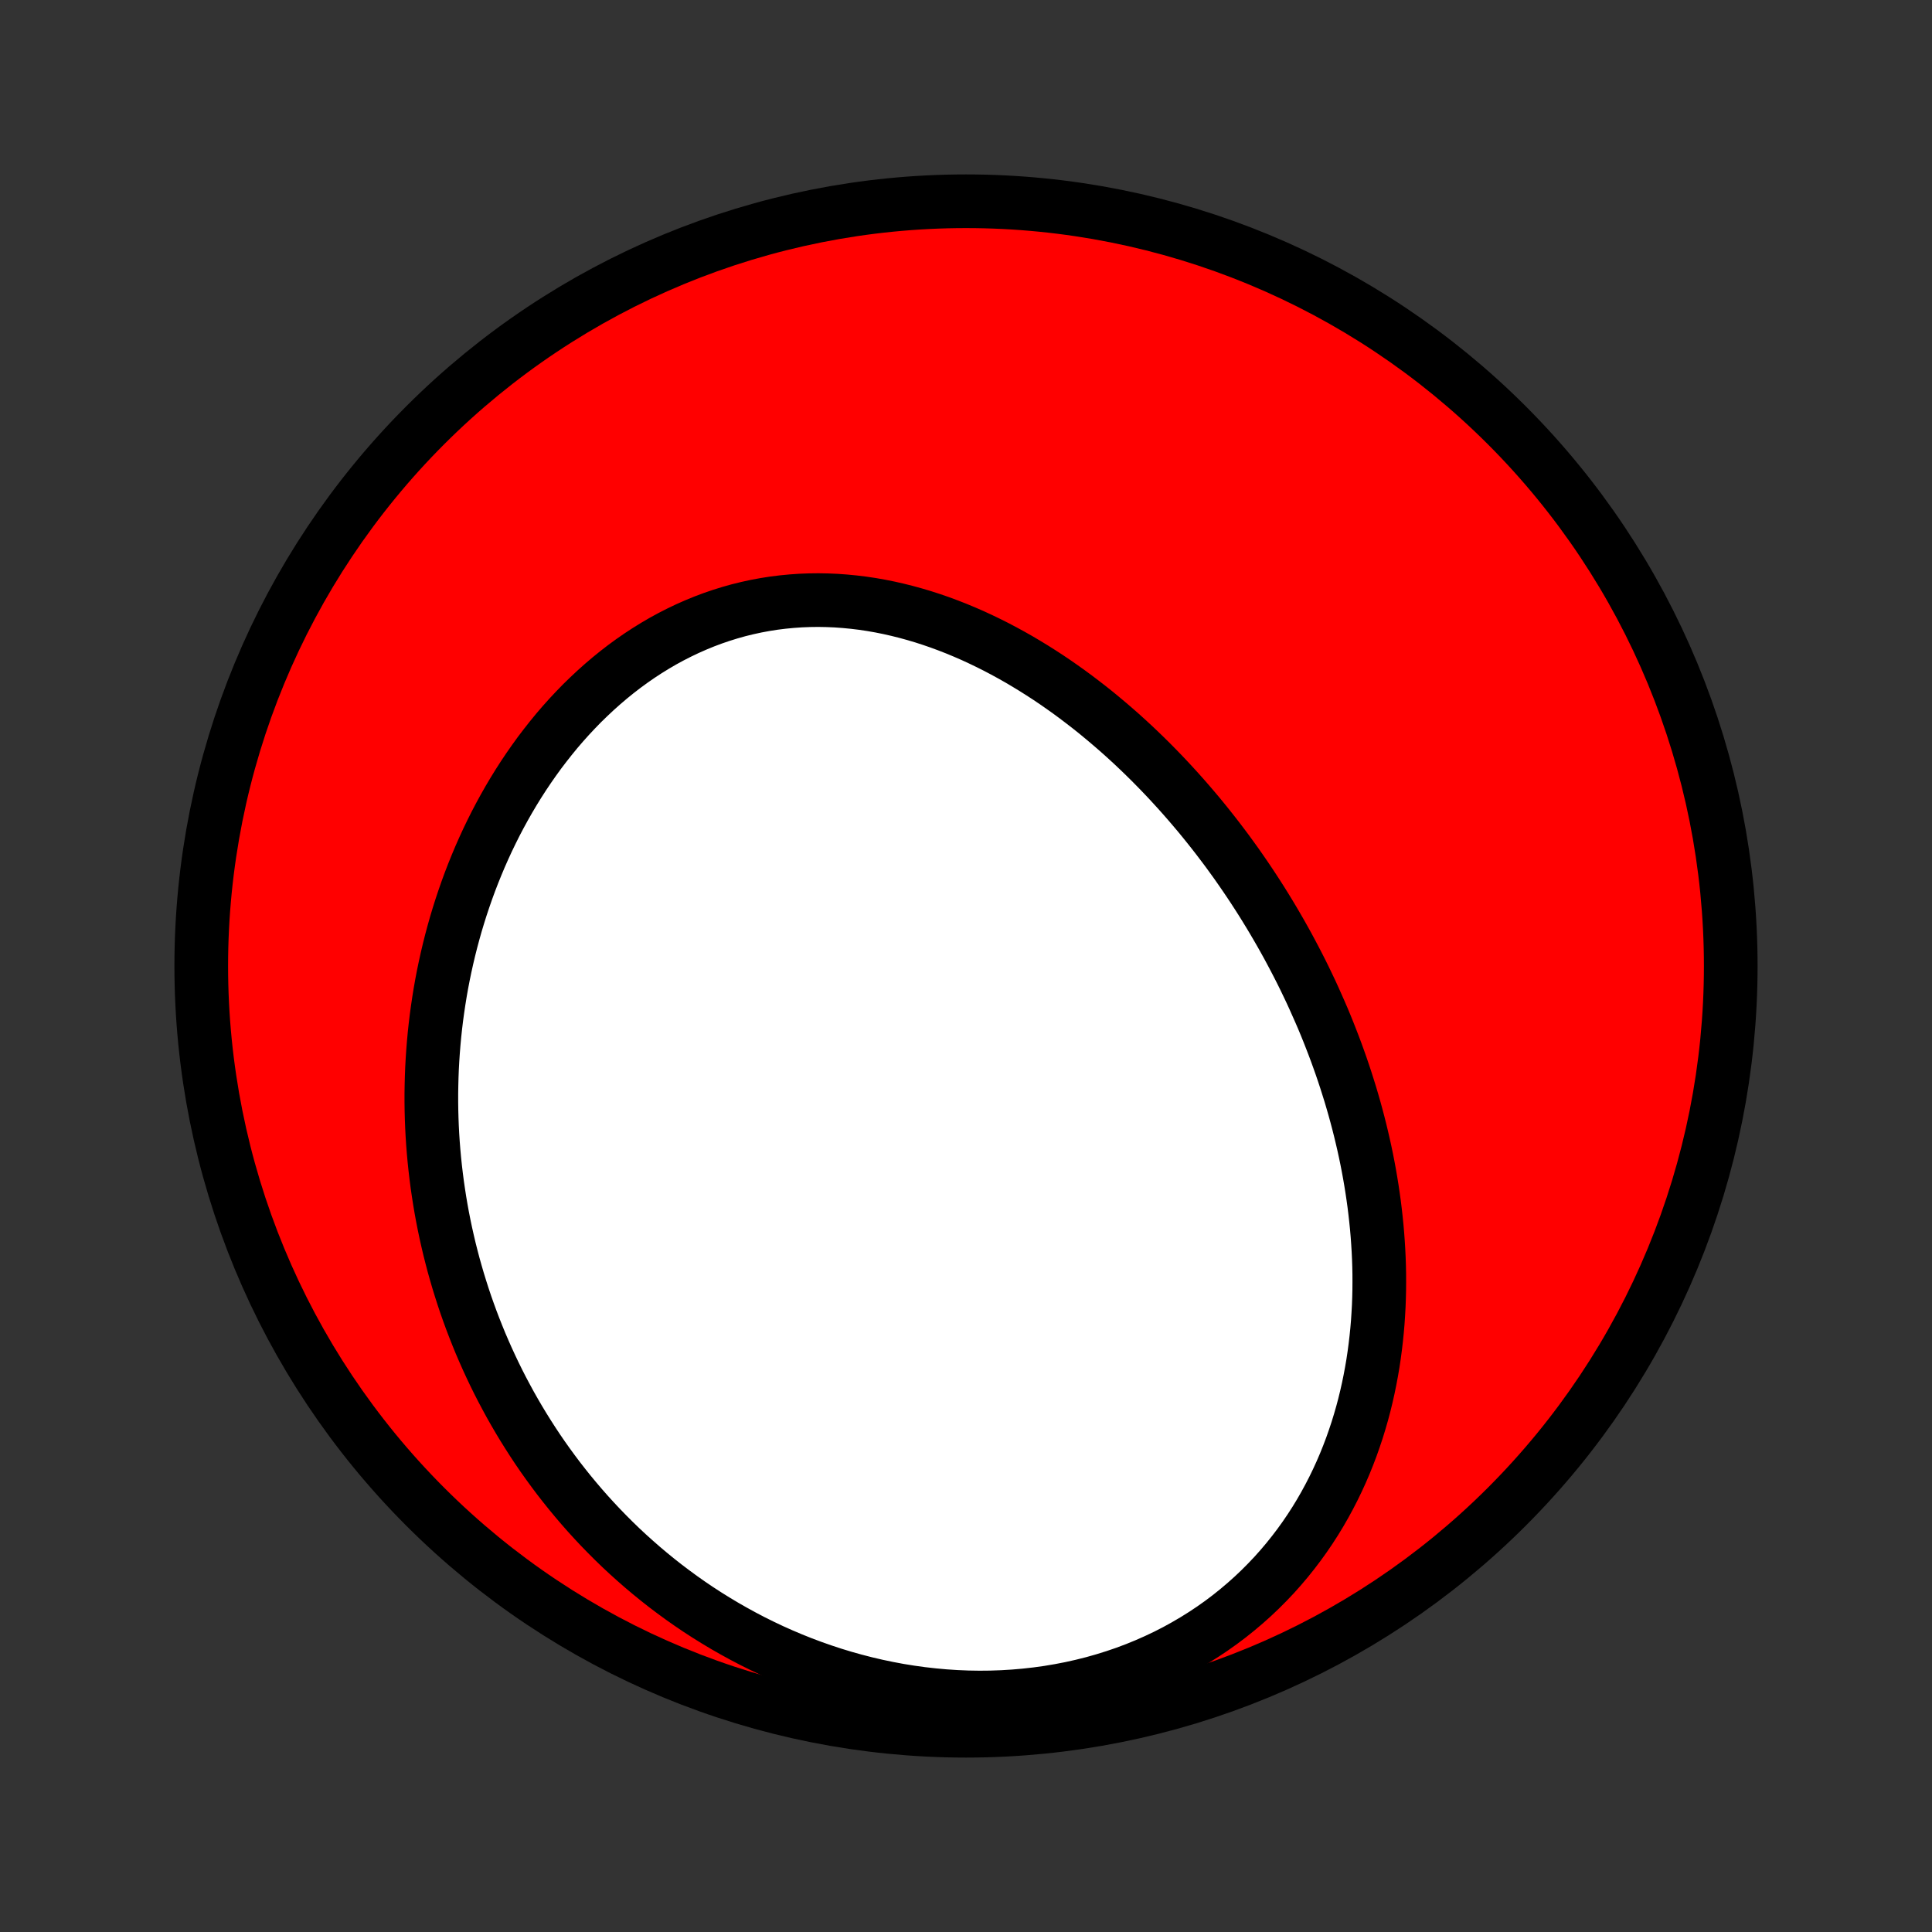 <?xml version="1.0" encoding="utf-8" standalone="no"?>
<!DOCTYPE svg PUBLIC "-//W3C//DTD SVG 1.1//EN"
  "http://www.w3.org/Graphics/SVG/1.1/DTD/svg11.dtd">
<!-- Created with matplotlib (http://matplotlib.org/) -->
<svg height="72pt" version="1.1" viewBox="0 0 72 72" width="72pt" xmlns="http://www.w3.org/2000/svg" xmlns:xlink="http://www.w3.org/1999/xlink">
 <rect x="0" y="0" width="72" height="72" fill="#333333" stroke="none"/>
 <defs>
  <style type="text/css">
*{stroke-linecap:butt;stroke-linejoin:round;}
  </style>
 </defs>
 <g id="figure_1">
  <g id="patch_1">
   <path d="
M0 72
L72 72
L72 0
L0 0
z
" style="fill:none;"/>
  </g>
  <g id="axes_1">
   <g id="PatchCollection_1">
    <defs>
     <path d="
M36 -7.5
C43.558 -7.5 50.808 -10.503 56.153 -15.848
C61.497 -21.192 64.5 -28.442 64.5 -36
C64.5 -43.558 61.497 -50.808 56.153 -56.153
C50.808 -61.497 43.558 -64.5 36 -64.5
C28.442 -64.5 21.192 -61.497 15.848 -56.153
C10.503 -50.808 7.5 -43.558 7.5 -36
C7.5 -28.442 10.503 -21.192 15.848 -15.848
C21.192 -10.503 28.442 -7.5 36 -7.5
z
" id="C0_0_a811fe30f3"/>
     <path d="
M48.968 -34.796
L48.854 -35.044
L48.737 -35.29
L48.619 -35.536
L48.498 -35.781
L48.374 -36.025
L48.248 -36.268
L48.12 -36.51
L47.99 -36.752
L47.857 -36.992
L47.722 -37.232
L47.584 -37.471
L47.444 -37.71
L47.302 -37.947
L47.157 -38.184
L47.01 -38.42
L46.86 -38.655
L46.708 -38.889
L46.553 -39.123
L46.396 -39.355
L46.236 -39.587
L46.074 -39.819
L45.908 -40.049
L45.741 -40.279
L45.57 -40.507
L45.397 -40.735
L45.221 -40.962
L45.042 -41.188
L44.861 -41.413
L44.677 -41.637
L44.489 -41.86
L44.299 -42.082
L44.106 -42.303
L43.91 -42.523
L43.711 -42.741
L43.509 -42.959
L43.304 -43.175
L43.096 -43.389
L42.885 -43.603
L42.67 -43.815
L42.453 -44.025
L42.232 -44.234
L42.008 -44.441
L41.781 -44.646
L41.55 -44.849
L41.316 -45.05
L41.079 -45.249
L40.839 -45.447
L40.595 -45.641
L40.347 -45.833
L40.097 -46.023
L39.843 -46.21
L39.585 -46.394
L39.325 -46.575
L39.061 -46.753
L38.793 -46.927
L38.522 -47.098
L38.248 -47.265
L37.971 -47.429
L37.69 -47.588
L37.406 -47.743
L37.119 -47.894
L36.828 -48.04
L36.535 -48.181
L36.238 -48.318
L35.939 -48.448
L35.636 -48.574
L35.331 -48.693
L35.023 -48.807
L34.713 -48.914
L34.4 -49.015
L34.084 -49.109
L33.767 -49.196
L33.447 -49.276
L33.125 -49.349
L32.801 -49.414
L32.476 -49.471
L32.149 -49.52
L31.821 -49.56
L31.491 -49.592
L31.161 -49.616
L30.83 -49.63
L30.499 -49.636
L30.167 -49.632
L29.835 -49.619
L29.503 -49.596
L29.172 -49.564
L28.841 -49.523
L28.511 -49.471
L28.182 -49.41
L27.855 -49.339
L27.529 -49.259
L27.205 -49.168
L26.883 -49.068
L26.564 -48.959
L26.247 -48.84
L25.933 -48.711
L25.622 -48.574
L25.314 -48.427
L25.01 -48.272
L24.709 -48.108
L24.413 -47.935
L24.12 -47.754
L23.831 -47.565
L23.547 -47.368
L23.268 -47.164
L22.993 -46.952
L22.724 -46.734
L22.459 -46.508
L22.199 -46.276
L21.945 -46.038
L21.695 -45.795
L21.452 -45.545
L21.213 -45.29
L20.98 -45.03
L20.753 -44.766
L20.532 -44.496
L20.316 -44.222
L20.105 -43.945
L19.901 -43.663
L19.702 -43.378
L19.509 -43.09
L19.322 -42.799
L19.14 -42.504
L18.964 -42.207
L18.794 -41.908
L18.629 -41.606
L18.47 -41.303
L18.317 -40.997
L18.169 -40.69
L18.027 -40.381
L17.89 -40.071
L17.759 -39.759
L17.633 -39.447
L17.512 -39.133
L17.397 -38.819
L17.287 -38.503
L17.182 -38.188
L17.082 -37.871
L16.987 -37.555
L16.898 -37.238
L16.813 -36.921
L16.733 -36.603
L16.658 -36.286
L16.588 -35.969
L16.522 -35.651
L16.461 -35.334
L16.405 -35.017
L16.354 -34.701
L16.307 -34.385
L16.264 -34.069
L16.226 -33.753
L16.192 -33.438
L16.163 -33.123
L16.138 -32.809
L16.117 -32.495
L16.1 -32.182
L16.088 -31.869
L16.08 -31.558
L16.075 -31.246
L16.075 -30.935
L16.079 -30.625
L16.087 -30.316
L16.099 -30.007
L16.115 -29.699
L16.135 -29.392
L16.159 -29.085
L16.187 -28.779
L16.219 -28.473
L16.255 -28.169
L16.294 -27.865
L16.338 -27.562
L16.385 -27.259
L16.436 -26.957
L16.491 -26.656
L16.55 -26.356
L16.613 -26.056
L16.68 -25.757
L16.75 -25.459
L16.825 -25.162
L16.903 -24.865
L16.986 -24.569
L17.072 -24.274
L17.163 -23.979
L17.257 -23.685
L17.355 -23.392
L17.458 -23.1
L17.564 -22.809
L17.675 -22.518
L17.79 -22.228
L17.908 -21.939
L18.032 -21.651
L18.159 -21.364
L18.291 -21.077
L18.427 -20.791
L18.567 -20.507
L18.712 -20.223
L18.862 -19.941
L19.015 -19.659
L19.174 -19.378
L19.337 -19.099
L19.505 -18.82
L19.678 -18.543
L19.855 -18.267
L20.037 -17.992
L20.224 -17.719
L20.417 -17.447
L20.614 -17.177
L20.816 -16.908
L21.024 -16.641
L21.237 -16.375
L21.455 -16.112
L21.678 -15.85
L21.907 -15.59
L22.141 -15.333
L22.381 -15.077
L22.627 -14.824
L22.878 -14.573
L23.134 -14.325
L23.397 -14.08
L23.666 -13.838
L23.94 -13.598
L24.22 -13.362
L24.506 -13.129
L24.798 -12.899
L25.096 -12.674
L25.399 -12.452
L25.709 -12.234
L26.025 -12.02
L26.347 -11.811
L26.675 -11.607
L27.009 -11.407
L27.349 -11.213
L27.694 -11.024
L28.045 -10.84
L28.402 -10.663
L28.765 -10.491
L29.134 -10.326
L29.507 -10.168
L29.886 -10.016
L30.27 -9.872
L30.66 -9.735
L31.054 -9.605
L31.452 -9.484
L31.855 -9.371
L32.262 -9.266
L32.673 -9.17
L33.088 -9.083
L33.505 -9.005
L33.926 -8.937
L34.35 -8.878
L34.775 -8.83
L35.203 -8.791
L35.632 -8.763
L36.062 -8.745
L36.493 -8.738
L36.924 -8.742
L37.354 -8.757
L37.784 -8.783
L38.213 -8.82
L38.64 -8.868
L39.065 -8.927
L39.487 -8.998
L39.906 -9.079
L40.321 -9.172
L40.732 -9.275
L41.138 -9.39
L41.539 -9.515
L41.935 -9.65
L42.324 -9.796
L42.708 -9.953
L43.084 -10.119
L43.453 -10.294
L43.815 -10.479
L44.169 -10.674
L44.515 -10.877
L44.853 -11.088
L45.182 -11.307
L45.502 -11.534
L45.813 -11.768
L46.115 -12.01
L46.408 -12.258
L46.692 -12.512
L46.966 -12.772
L47.231 -13.038
L47.487 -13.308
L47.733 -13.584
L47.97 -13.864
L48.197 -14.148
L48.416 -14.436
L48.625 -14.727
L48.825 -15.021
L49.017 -15.319
L49.199 -15.618
L49.373 -15.921
L49.538 -16.225
L49.695 -16.53
L49.844 -16.838
L49.985 -17.146
L50.118 -17.456
L50.243 -17.766
L50.361 -18.077
L50.471 -18.389
L50.575 -18.701
L50.671 -19.013
L50.761 -19.325
L50.844 -19.637
L50.92 -19.948
L50.99 -20.259
L51.054 -20.57
L51.112 -20.88
L51.165 -21.189
L51.211 -21.497
L51.252 -21.805
L51.288 -22.111
L51.319 -22.417
L51.345 -22.721
L51.365 -23.025
L51.382 -23.327
L51.393 -23.628
L51.4 -23.927
L51.402 -24.225
L51.401 -24.522
L51.395 -24.817
L51.385 -25.111
L51.371 -25.404
L51.353 -25.695
L51.332 -25.985
L51.307 -26.273
L51.278 -26.56
L51.246 -26.846
L51.211 -27.13
L51.172 -27.412
L51.13 -27.694
L51.085 -27.973
L51.037 -28.252
L50.986 -28.528
L50.932 -28.804
L50.875 -29.078
L50.815 -29.351
L50.752 -29.622
L50.687 -29.892
L50.619 -30.161
L50.548 -30.428
L50.475 -30.695
L50.399 -30.959
L50.321 -31.223
L50.239 -31.485
L50.156 -31.747
L50.07 -32.007
L49.982 -32.266
L49.891 -32.523
L49.798 -32.78
L49.702 -33.036
L49.604 -33.29
L49.504 -33.544
L49.402 -33.796
L49.297 -34.048
L49.189 -34.298
z
" id="C0_1_09282e5aaf"/>
    </defs>
    <g clip-path="url(#p1bffca34e9)">
     <use style="fill:#ff0000;stroke:#000000;stroke-width:2.0;" x="0.0" xlink:href="#C0_0_a811fe30f3" y="72.0"/>
    </g>
    <g clip-path="url(#p1bffca34e9)">
     <use style="fill:#ffffff;stroke:#000000;stroke-width:2.0;" x="0.0" xlink:href="#C0_1_09282e5aaf" y="72.0"/>
    </g>
   </g>
  </g>
 </g>
 <defs>
  <clipPath id="p1bffca34e9">
   <rect height="72.0" width="72.0" x="0.0" y="0.0"/>
  </clipPath>
 </defs>
</svg>
